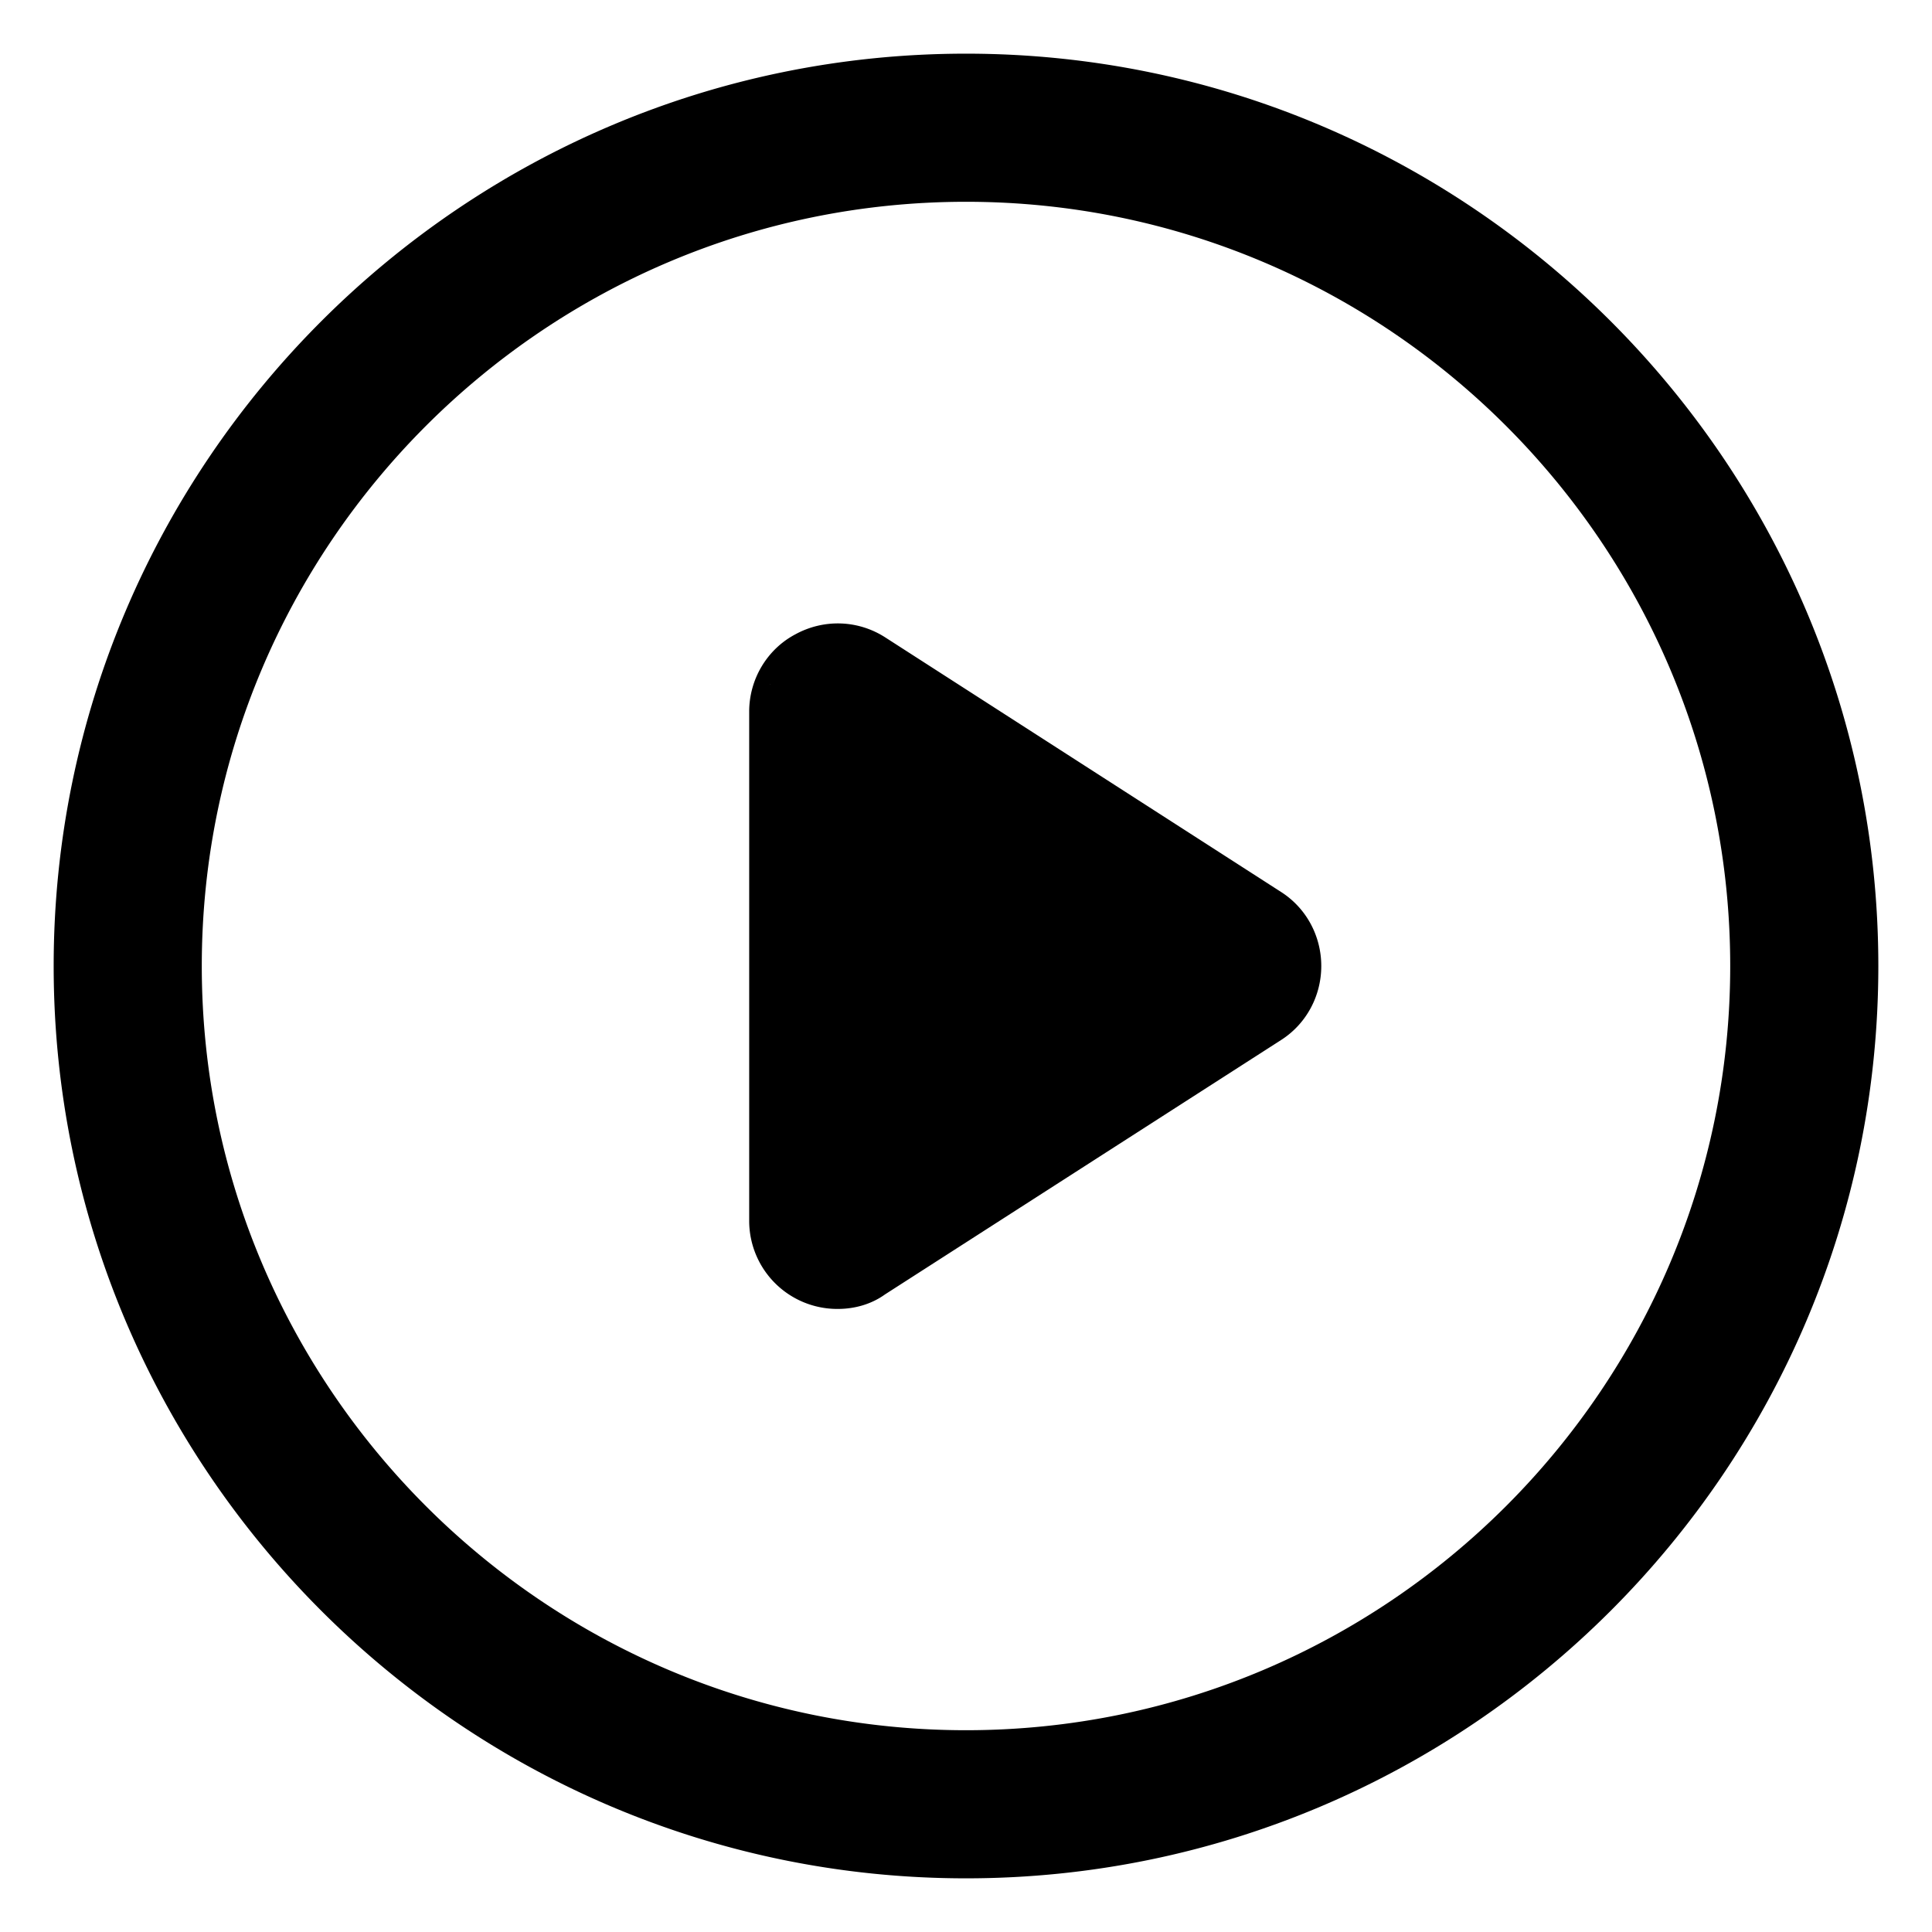 <svg viewBox="0 0 36 36" xmlns="http://www.w3.org/2000/svg"><path d="M18 35C8.63 35 1 27.37 1 18S8.63 1 18 1s17 7.63 17 17-7.63 17-17 17zm0-31.24C10.15 3.76 3.76 10.15 3.76 18S10.15 32.24 18 32.24 32.24 25.85 32.24 18 25.85 3.76 18 3.76zm-2.39 20.63a1.642 1.642 0 0 1-1.65-1.64v-9.49c0-.6.33-1.16.86-1.44.53-.29 1.17-.27 1.68.06l7.37 4.74c.47.3.75.82.75 1.38s-.28 1.08-.75 1.38l-7.38 4.74c-.25.18-.56.27-.88.27zm-1.26-11.64c0 .01.01.01 0 0z"/></svg>